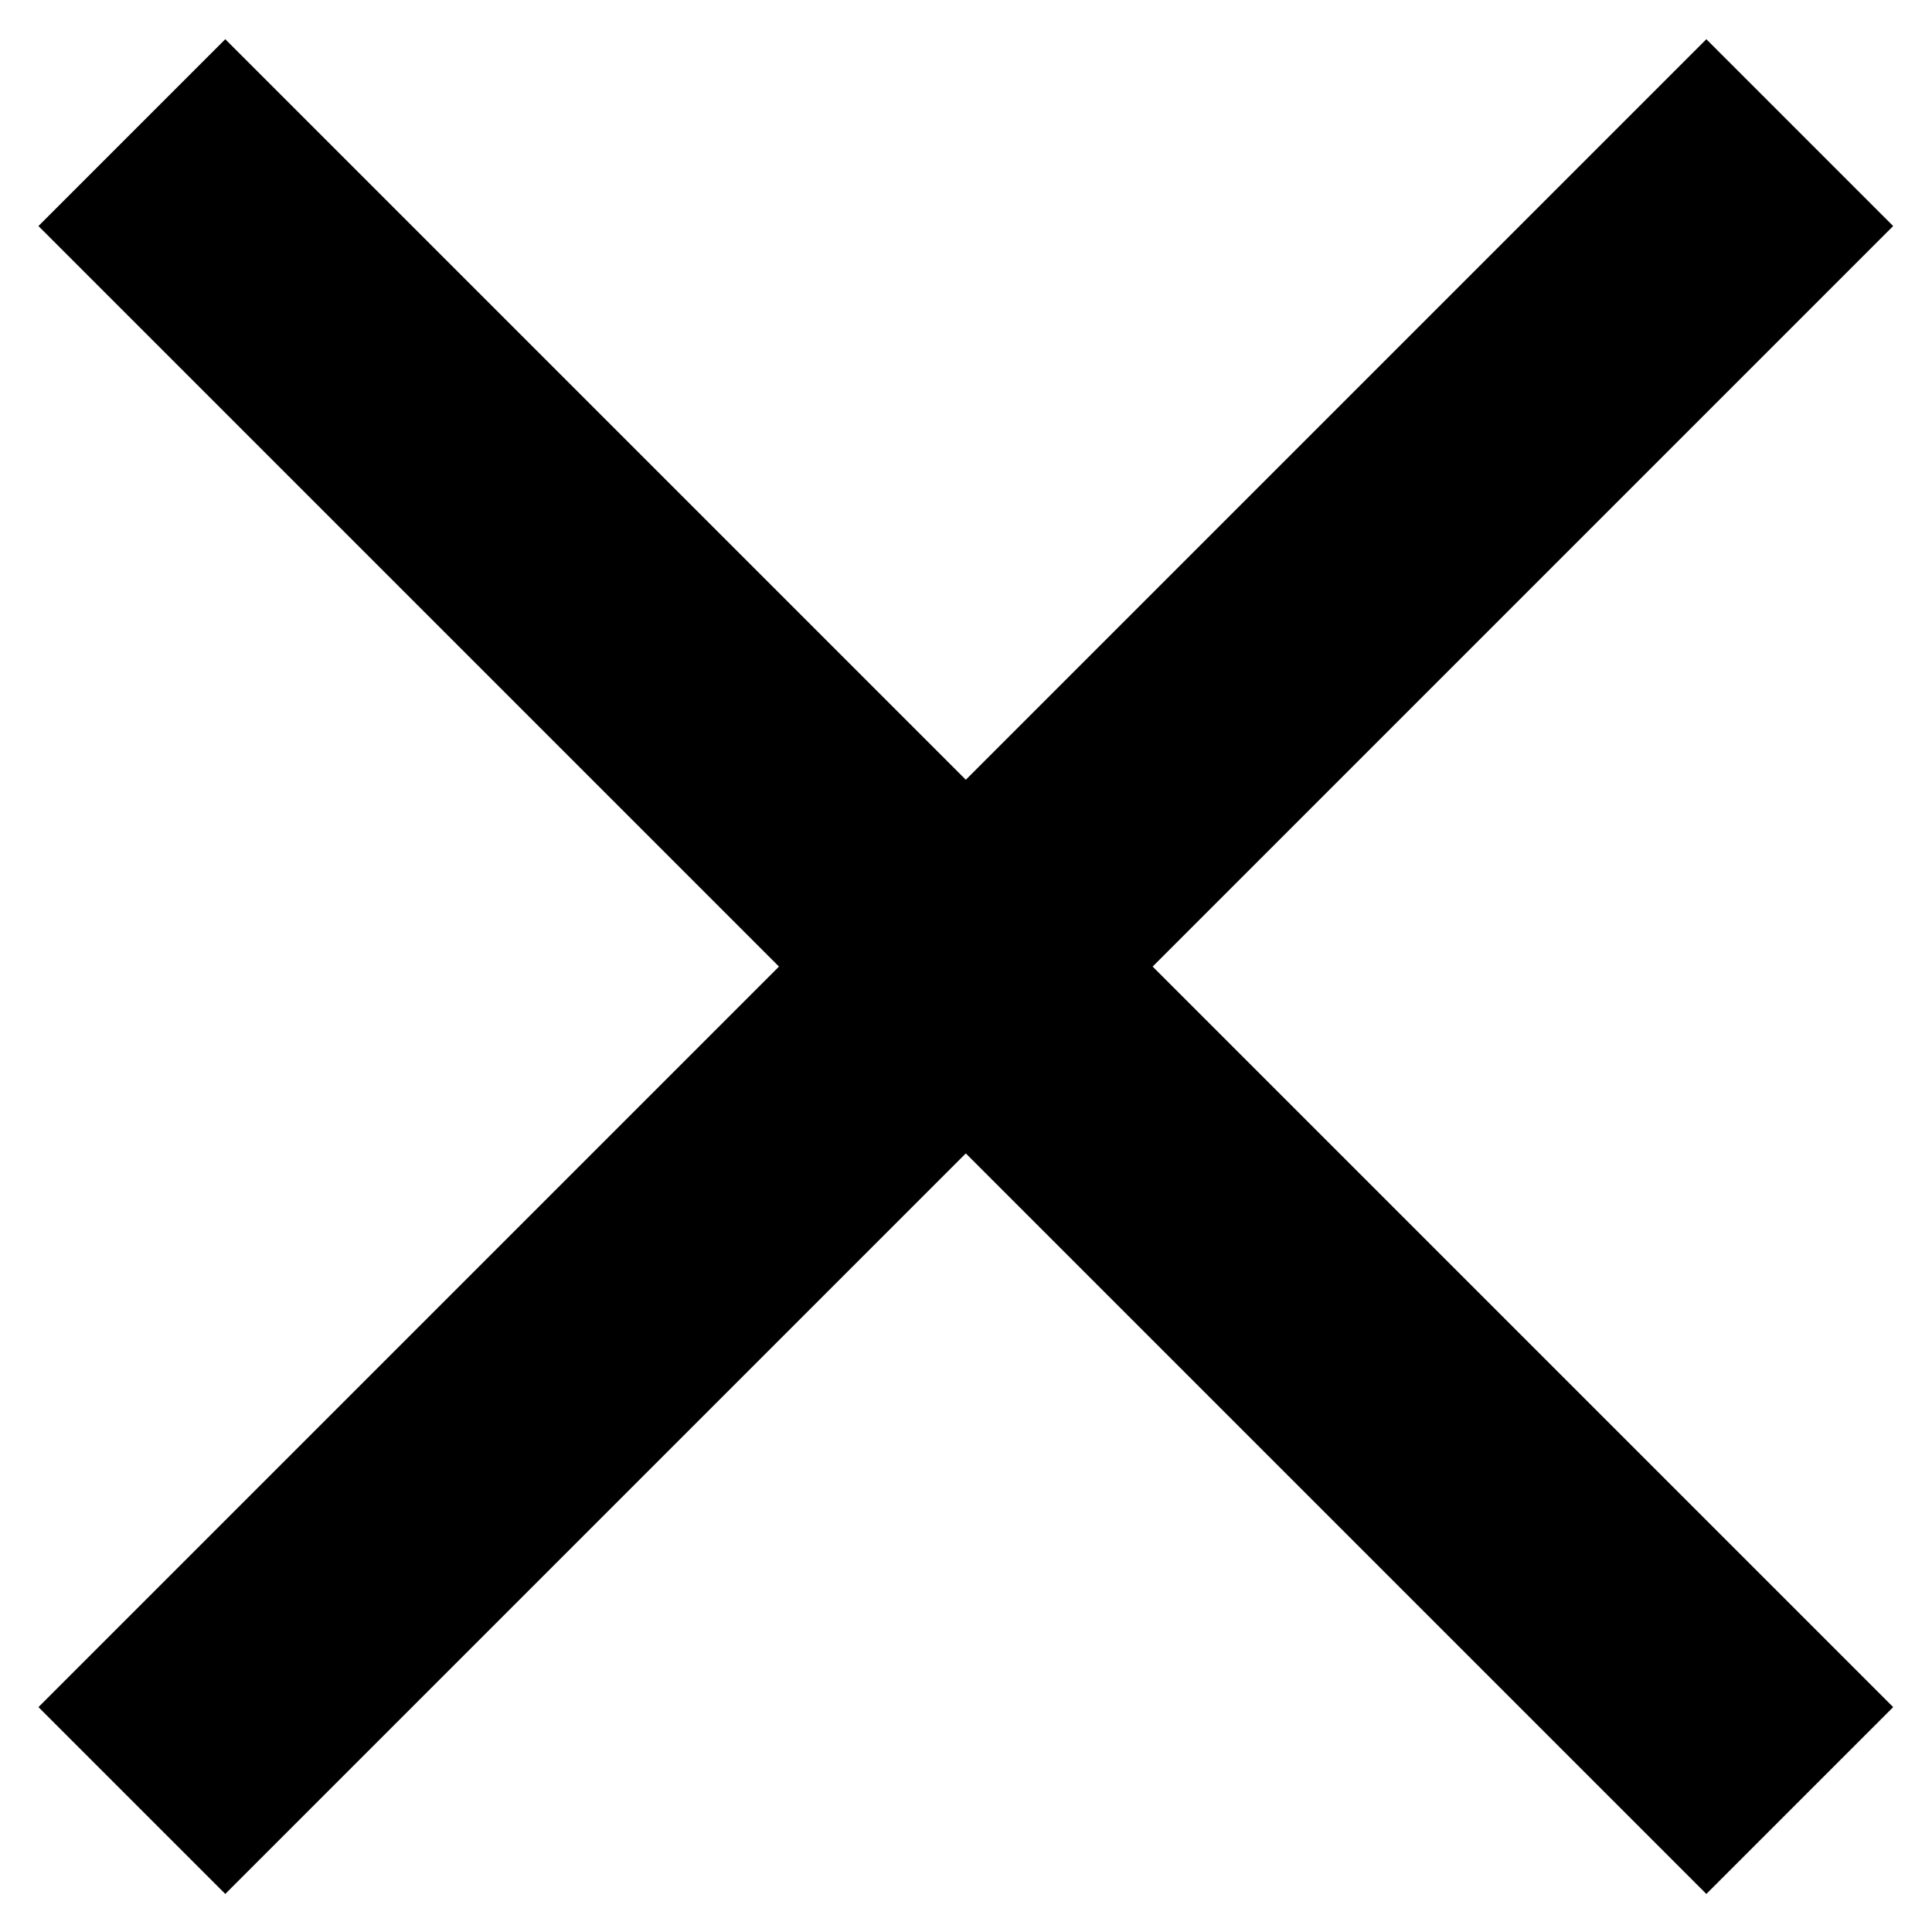 <svg viewBox="0 0 10 10"  xmlns="http://www.w3.org/2000/svg">
<path d="M9.799 1.17L8.832 0.203L4.999 4.036L1.166 0.203L0.199 1.17L4.032 5.003L0.199 8.836L1.166 9.803L4.999 5.97L8.832 9.803L9.799 8.836L5.966 5.003L9.799 1.17Z" />
</svg>
